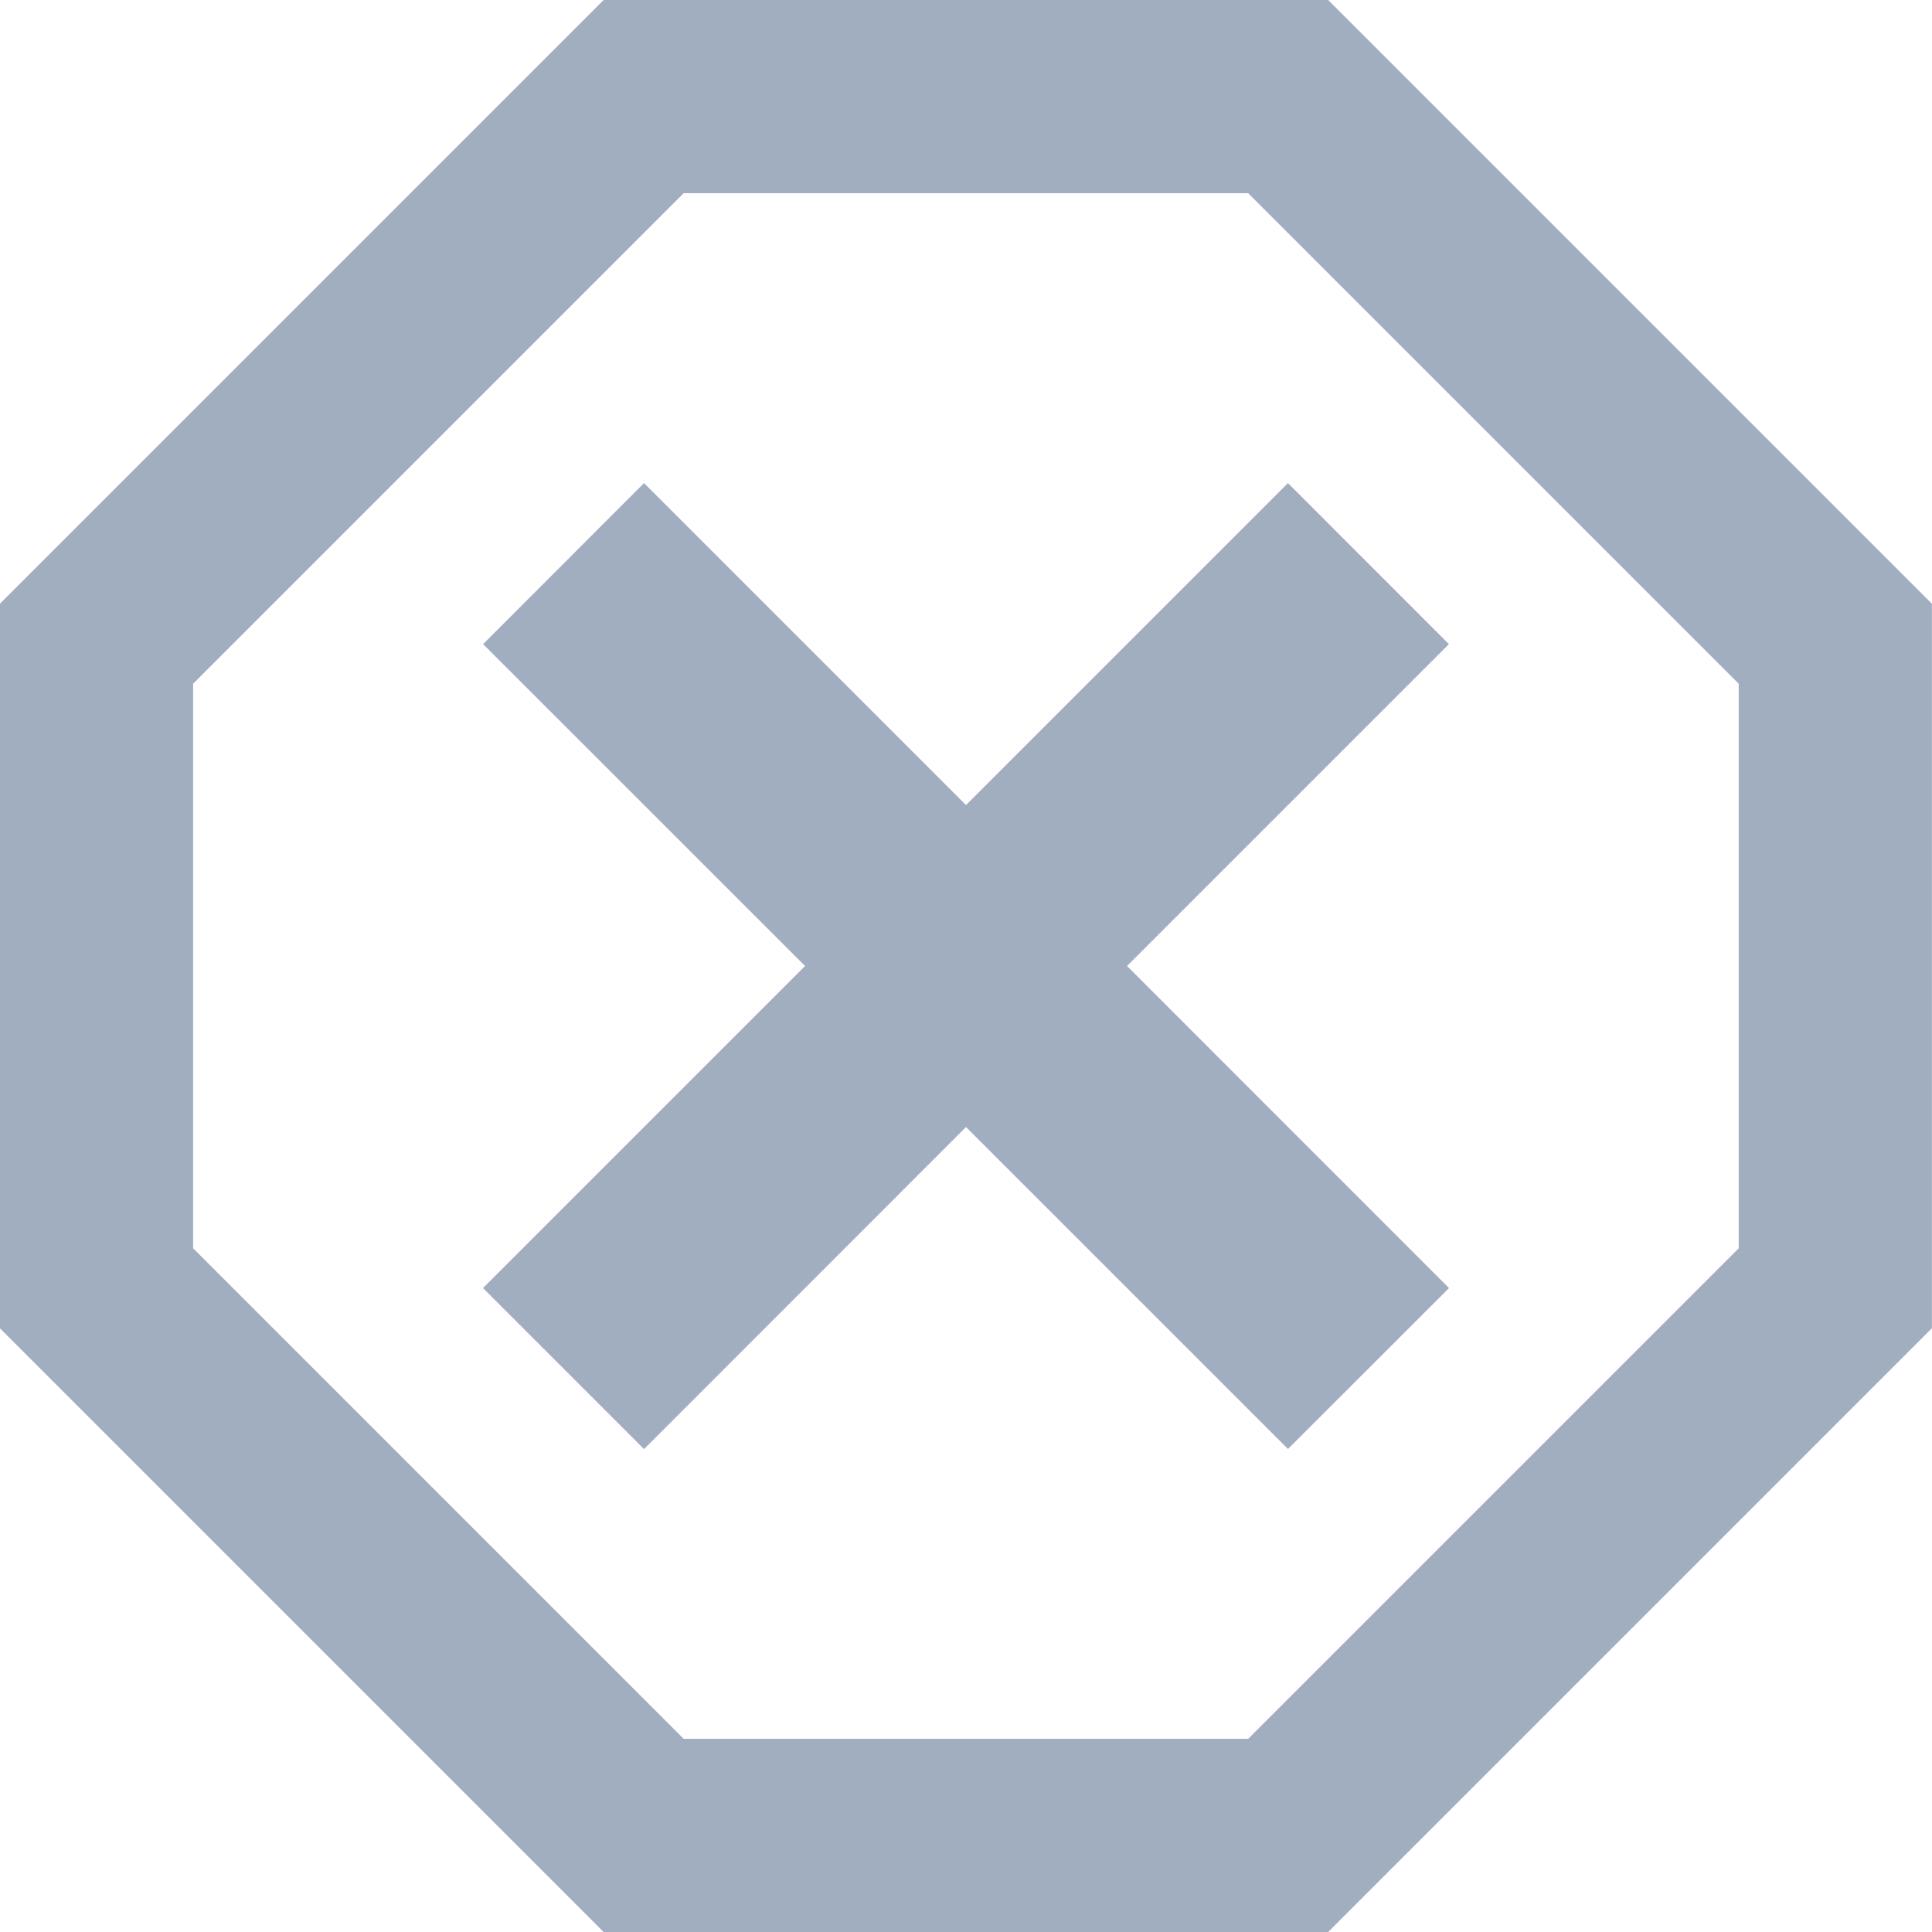 <svg width="20" height="20" viewBox="0 0 20 20" fill="none" xmlns="http://www.w3.org/2000/svg">
<path fill-rule="evenodd" clip-rule="evenodd" d="M7.077 2L1.999 7.078V12.922L7.077 18H12.921L17.999 12.922V7.078L12.921 2H7.077ZM13.749 0H6.249L-0.001 6.25V13.75L6.249 20H13.749L19.999 13.75V6.25L13.749 0Z" fill="#A0AEC0"/>
<path fill-rule="evenodd" clip-rule="evenodd" d="M6.667 5.001L5.001 6.668L8.334 10L5 13.334L6.667 15.001L10 11.667L13.333 15L15 13.334L11.667 10L14.999 6.668L13.333 5.001L10 8.334L6.667 5.001Z" fill="#A0AEC0"/>
</svg>
